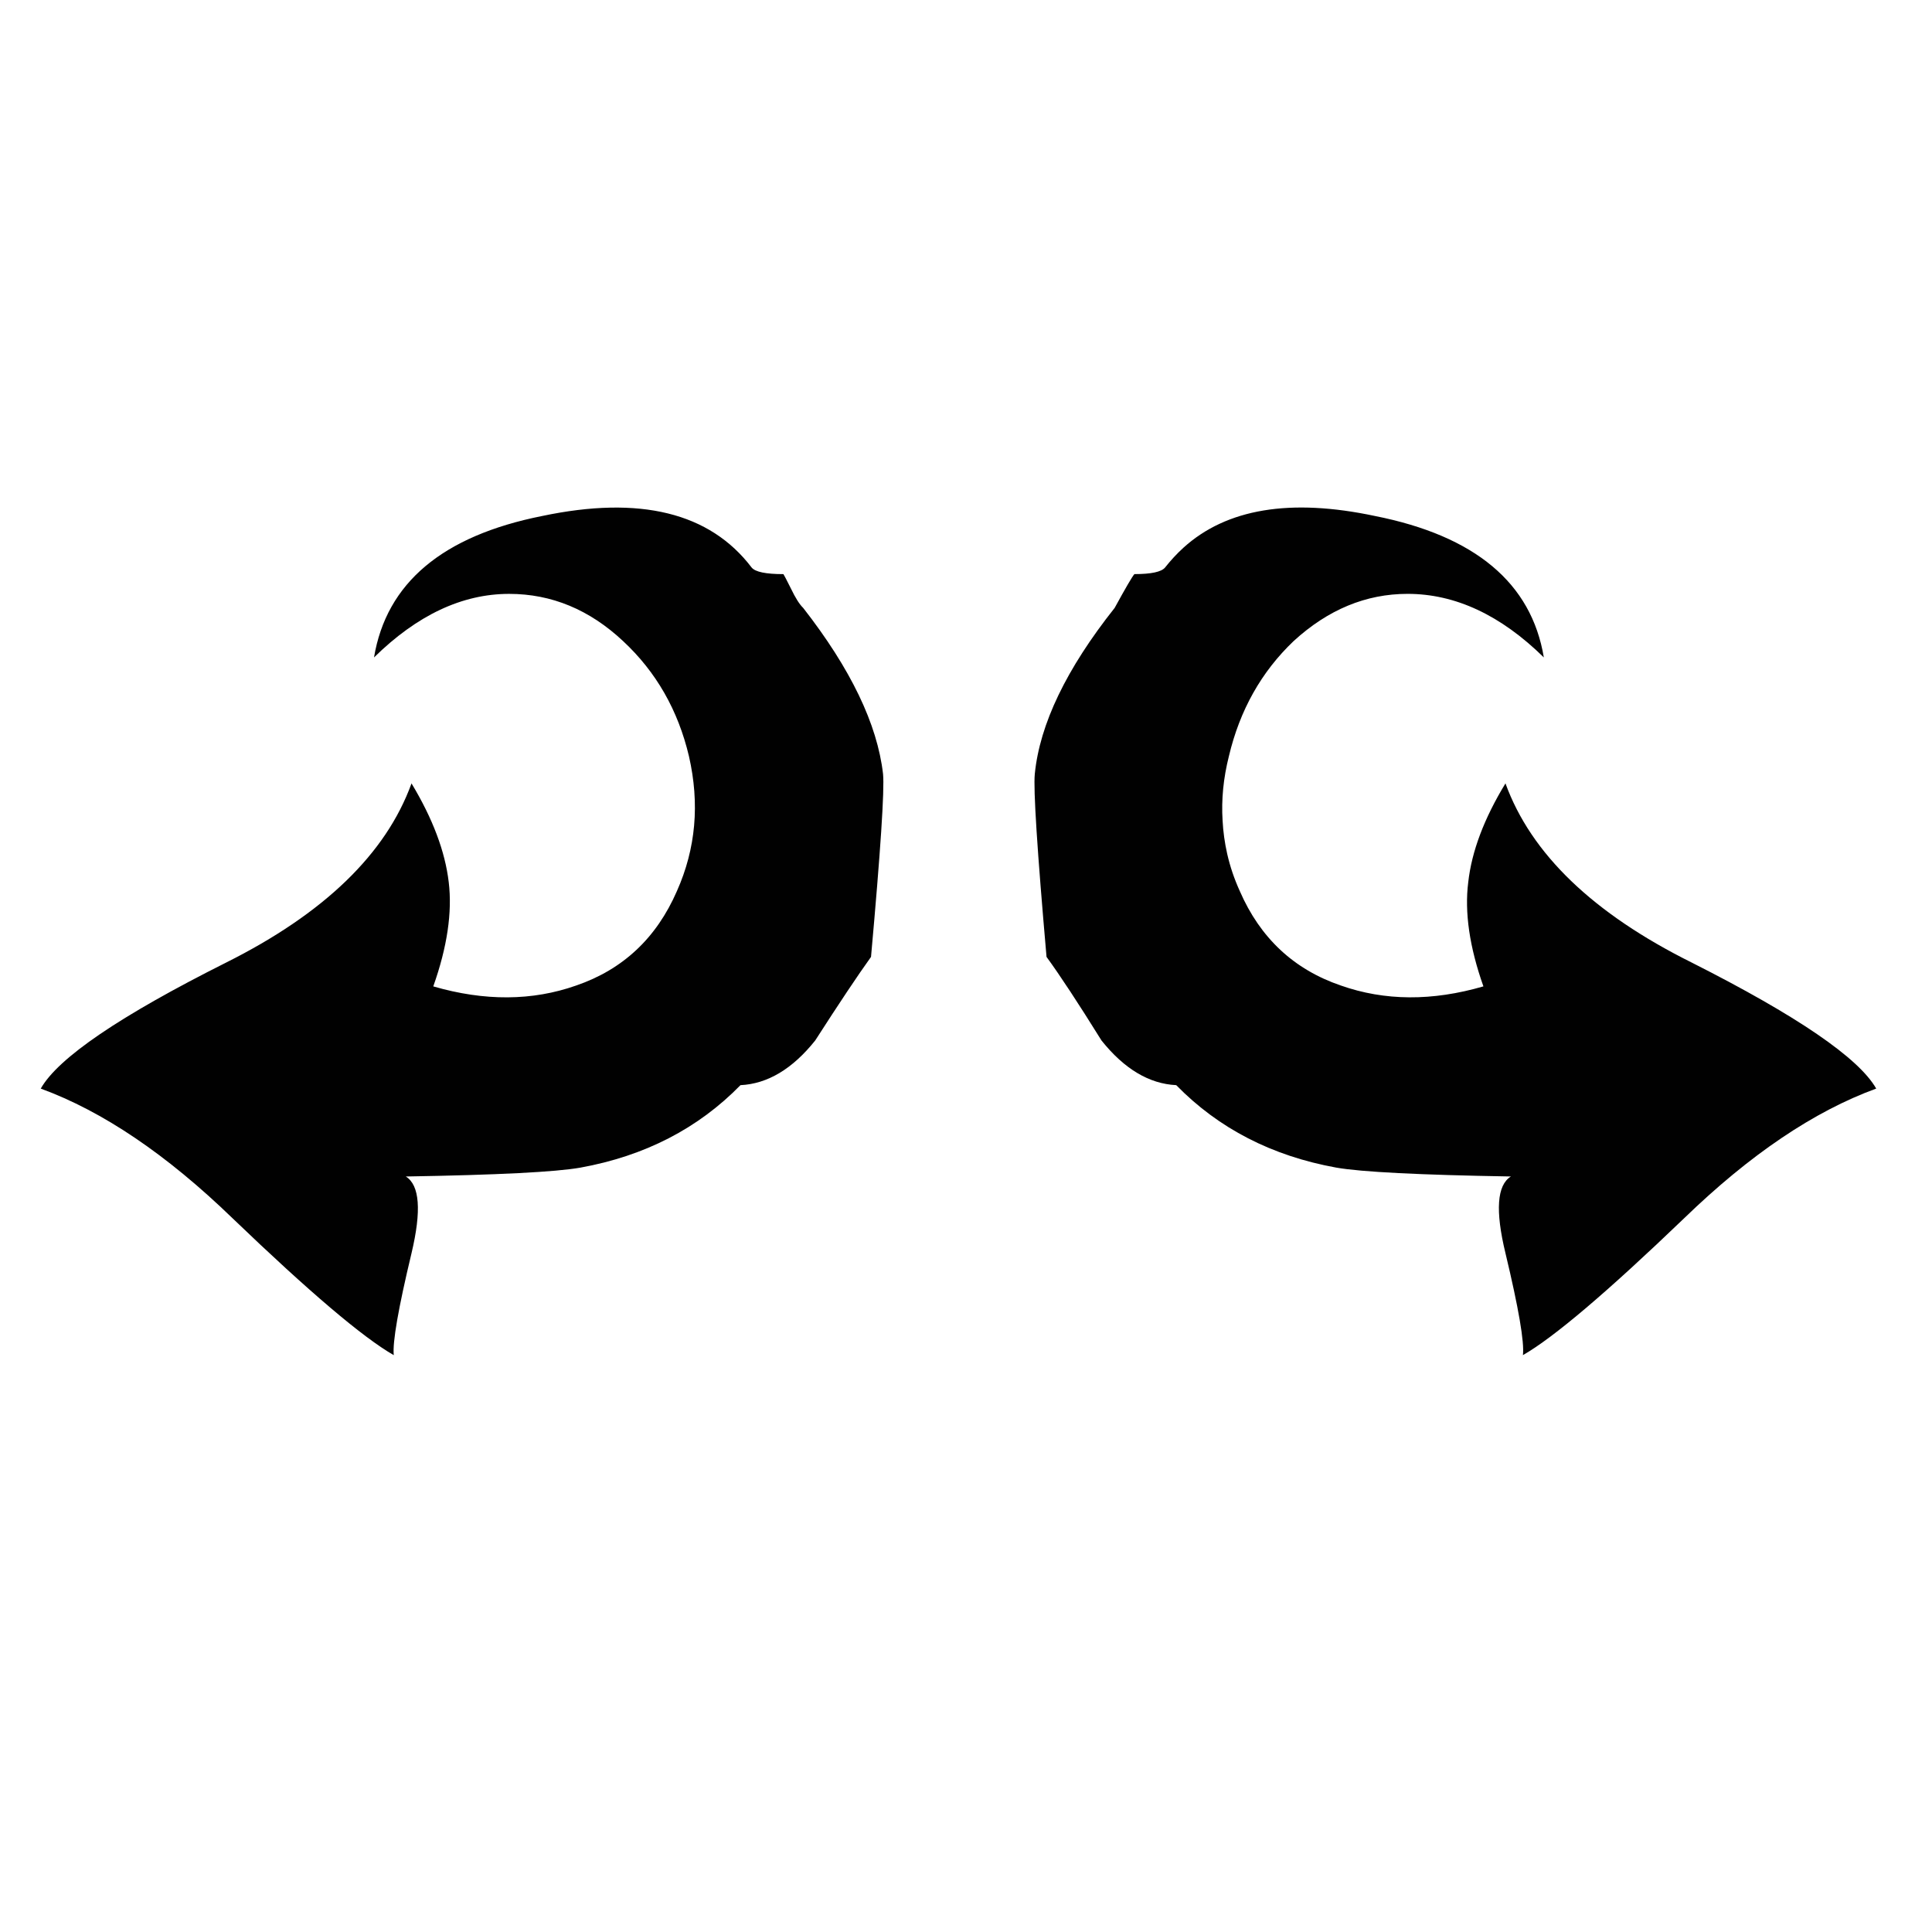 <?xml version="1.0" encoding="utf-8"?>
<!-- Generator: Adobe Illustrator 16.0.0, SVG Export Plug-In . SVG Version: 6.00 Build 0)  -->
<!DOCTYPE svg PUBLIC "-//W3C//DTD SVG 1.1//EN" "http://www.w3.org/Graphics/SVG/1.1/DTD/svg11.dtd">
<svg version="1.1" id="Layer_1" xmlns="http://www.w3.org/2000/svg" xmlns:xlink="http://www.w3.org/1999/xlink" x="0px" y="0px"
	 width="300px" height="300px" viewBox="0 0 300 300" enable-background="new 0 0 300 300" xml:space="preserve">
<path fill-rule="evenodd" clip-rule="evenodd" fill="#010101" d="M239.725,102.084c-6.699-6.58-13.752-9.87-21.16-9.87
	c-6.463,0-12.359,2.445-17.695,7.335c-5.008,4.772-8.357,10.729-10.047,17.872c-0.859,3.409-1.186,6.743-0.979,10.003
	c0.088,1.719,0.326,3.438,0.713,5.157c0.443,1.956,1.096,3.883,1.955,5.779c3.17,7.291,8.402,12.181,15.693,14.67
	c6.816,2.401,14.195,2.445,22.139,0.134c-2.162-6.105-2.947-11.5-2.355-16.183c0.533-4.771,2.459-9.884,5.779-15.337
	c3.971,10.937,13.617,20.213,28.939,27.83c16.361,8.269,25.904,14.79,28.631,19.56c-9.662,3.527-19.605,10.241-29.83,20.14
	c-11.914,11.439-20.258,18.523-25.029,21.25c0.238-2.016-0.666-7.291-2.711-15.827c-1.602-6.609-1.318-10.581,0.844-11.914
	c-14.195-0.237-23.234-0.696-27.119-1.377c-9.986-1.809-18.27-6.077-24.85-12.805c-4.209-0.206-8.076-2.519-11.604-6.935
	c-3.615-5.81-6.461-10.137-8.535-12.981c-1.451-16.567-2.061-26.037-1.822-28.408c0.77-7.735,4.904-16.33,12.402-25.785
	c1.719-3.141,2.742-4.89,3.066-5.246c2.609,0,4.195-0.341,4.758-1.022c0.891-1.126,1.838-2.149,2.846-3.068
	c6.699-6.076,16.611-7.72,29.74-4.935C229.055,83.206,237.799,90.526,239.725,102.084z M124.716,94.394
	c7.38,9.455,11.514,18.049,12.403,25.785c0.237,2.46-0.385,11.929-1.868,28.408c-2.044,2.845-4.934,7.172-8.668,12.981
	c-3.527,4.416-7.395,6.729-11.603,6.935c-6.579,6.728-14.864,10.996-24.851,12.805c-3.853,0.681-12.893,1.14-27.119,1.377
	c2.164,1.333,2.46,5.305,0.889,11.914c-2.045,8.536-2.963,13.812-2.756,15.827c-4.771-2.727-13.115-9.811-25.029-21.25
	c-10.225-9.898-20.153-16.612-29.786-20.14c2.697-4.771,12.285-11.291,28.763-19.56c15.234-7.617,24.837-16.894,28.808-27.83
	c3.29,5.453,5.216,10.566,5.779,15.337c0.564,4.683-0.237,10.077-2.4,16.183c7.973,2.312,15.367,2.268,22.184-0.134
	c7.262-2.489,12.478-7.379,15.649-14.67c2.934-6.58,3.557-13.559,1.867-20.939c-1.689-7.143-5.098-13.1-10.225-17.872
	c-5.216-4.89-11.114-7.335-17.693-7.335c-7.291,0-14.286,3.29-20.984,9.87c1.927-11.559,10.625-18.879,26.096-21.961
	c15.204-3.201,26.051-0.534,32.542,8.002c0.563,0.682,2.208,1.022,4.934,1.022c0.089,0.119,0.474,0.859,1.156,2.223
	C123.516,92.853,124.153,93.86,124.716,94.394z"/>
</svg>
